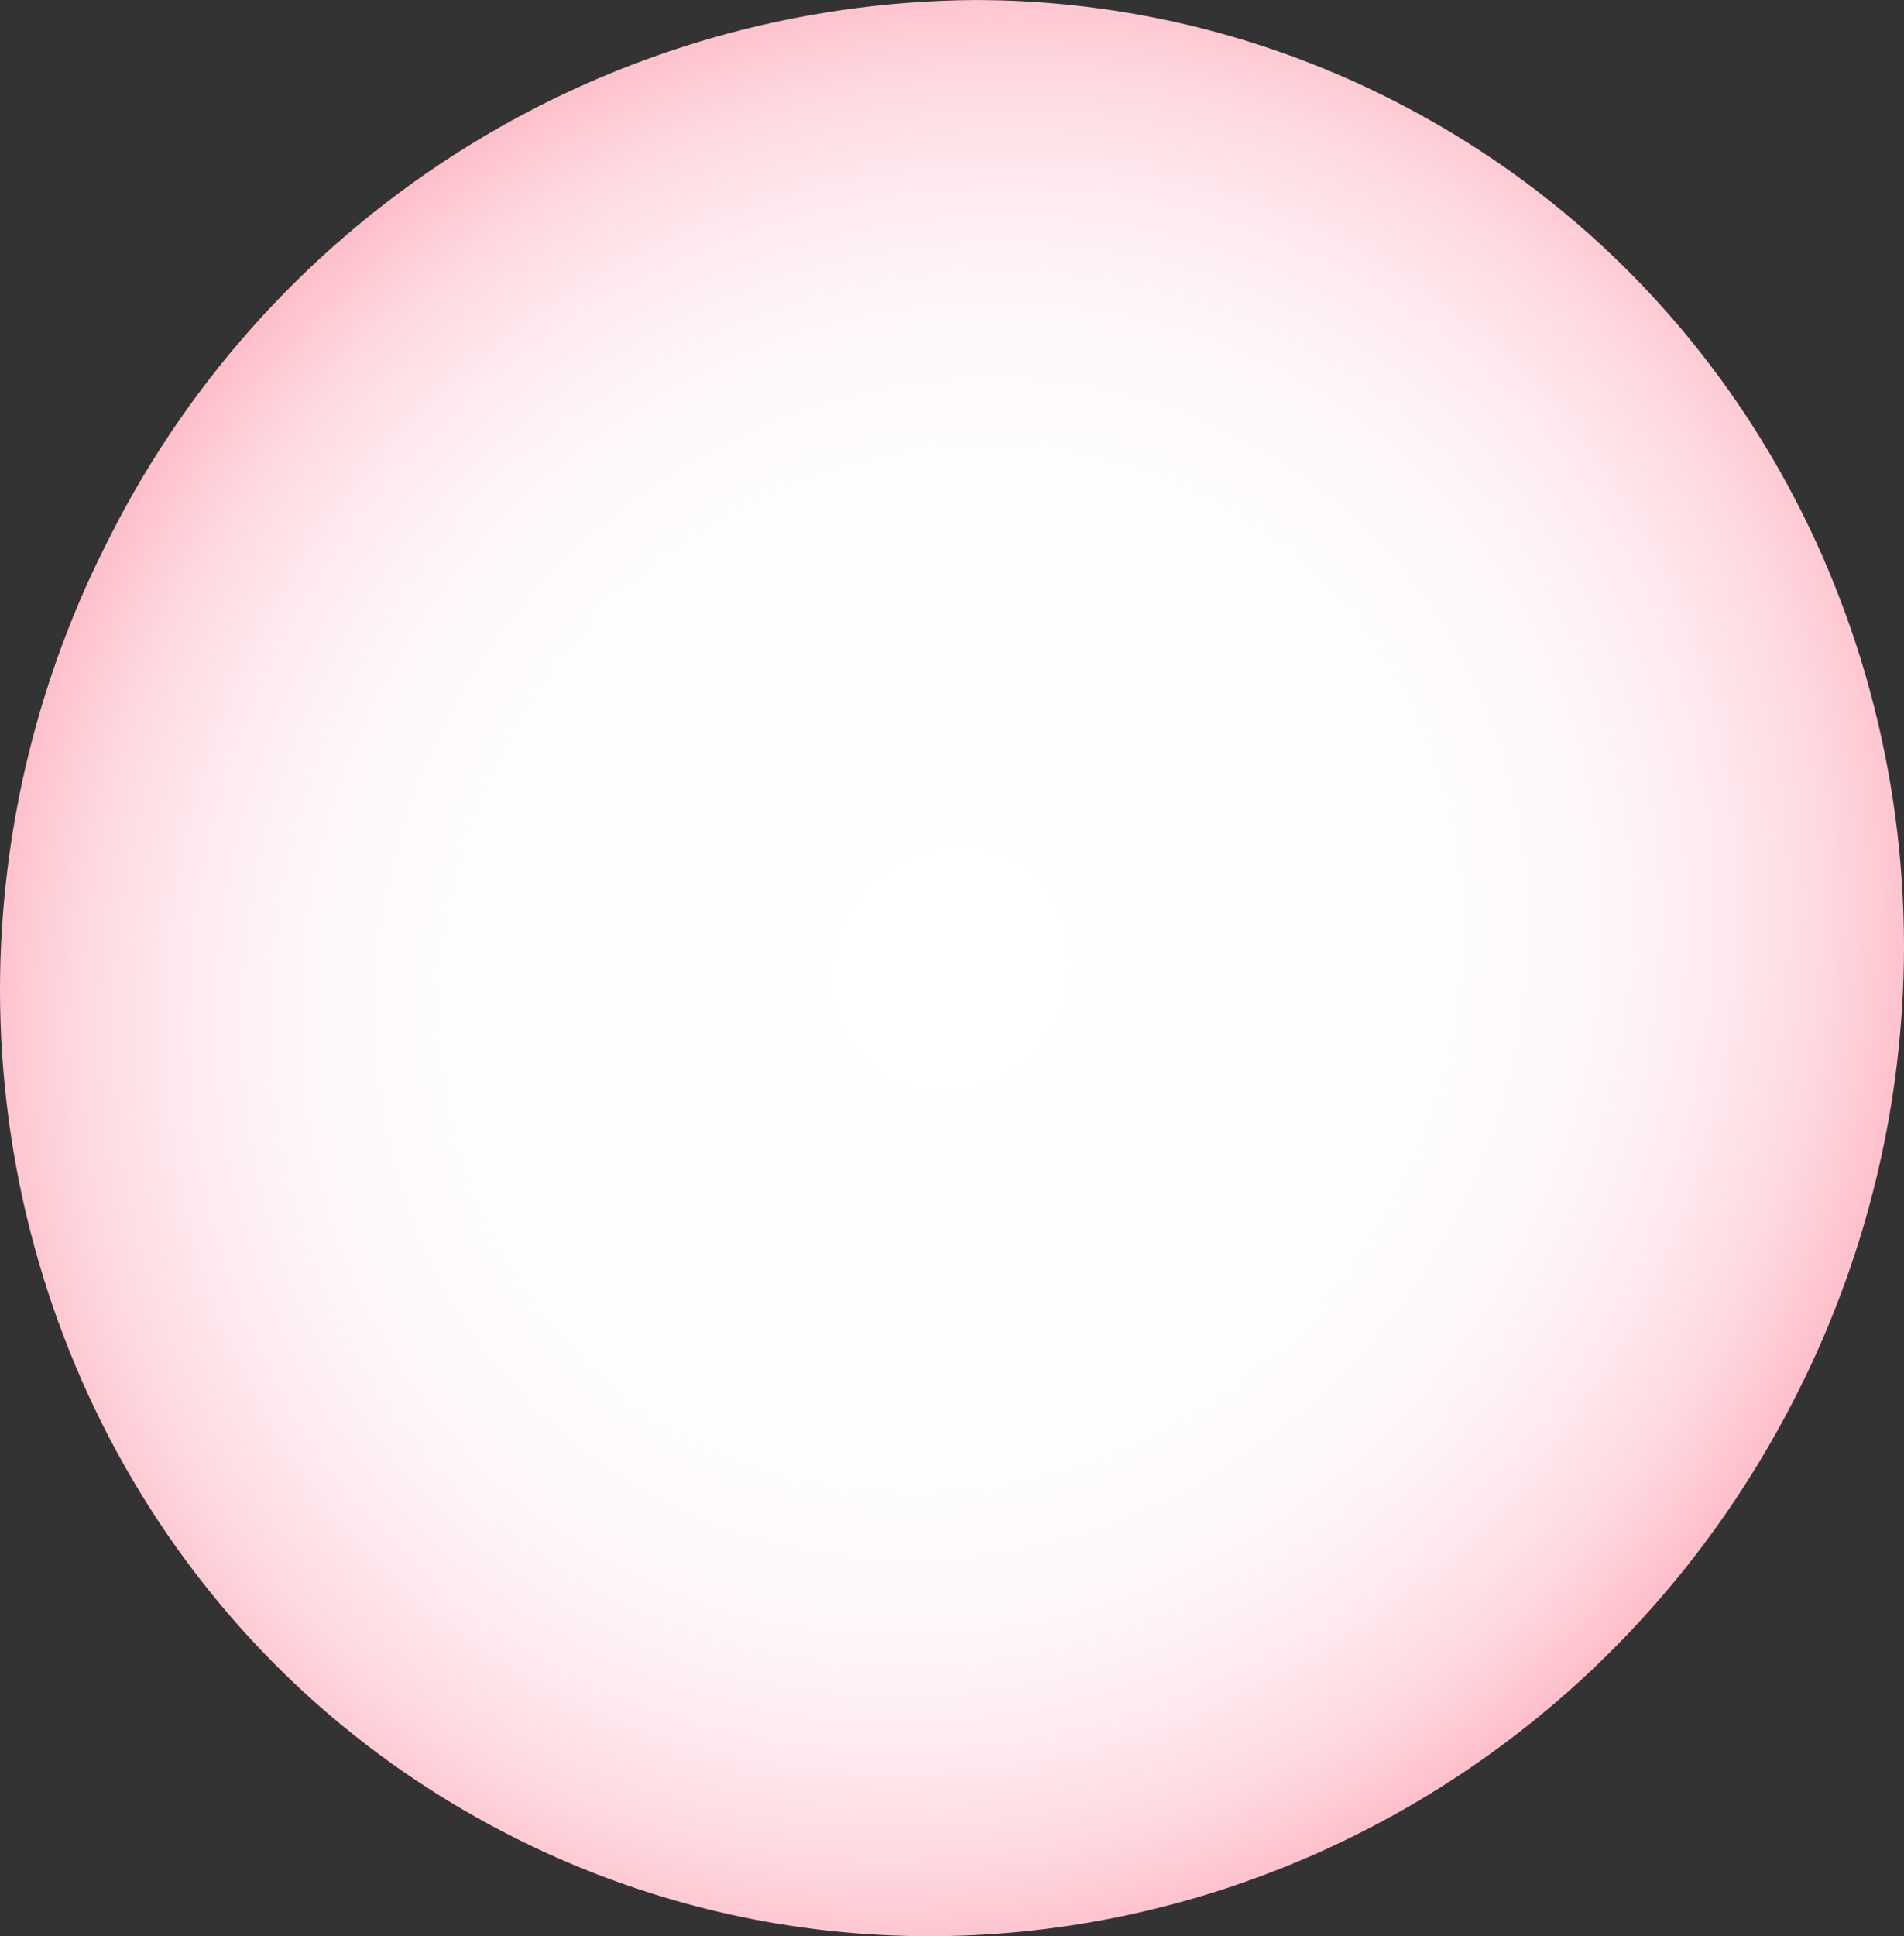 <svg id="Group_11" data-name="Group 11" xmlns="http://www.w3.org/2000/svg" xmlns:xlink="http://www.w3.org/1999/xlink" width="136" height="138.246" viewBox="0 0 136 138.246">
  <rect x="0" y="0" width="136" height="138.246" fill="#333333" stroke="none"/>
  <defs>
    <clipPath id="clip-path">
      <path id="Path_15" data-name="Path 15" d="M69.566,0A69.737,69.737,0,0,0,7.921,38.182,70.8,70.8,0,0,0,0,70.576v.139c.024,24.743,13.162,48.349,36.178,60.2,33.181,17.086,74.326,3.271,91.9-30.858A70.8,70.8,0,0,0,136,67.663v-.137c-.024-24.743-13.162-48.35-36.178-60.2A65.757,65.757,0,0,0,69.669,0Z" transform="translate(0 0.003)" fill="none"/>
    </clipPath>
    <radialGradient id="radial-gradient" cx="0.522" cy="0.488" r="0.369" gradientUnits="objectBoundingBox">
      <stop offset="0" stop-color="#fff"/>
      <stop offset="0.485" stop-color="#fefdfd"/>
      <stop offset="0.66" stop-color="#fef6f7"/>
      <stop offset="0.785" stop-color="#feeaee"/>
      <stop offset="0.886" stop-color="#fed9e0"/>
      <stop offset="0.972" stop-color="#fec3ce"/>
      <stop offset="1" stop-color="#febbc7"/>
    </radialGradient>
  </defs>
  <g id="Group_10" data-name="Group 10" transform="translate(0 0)" clip-path="url(#clip-path)">
    <rect id="Rectangle_15" data-name="Rectangle 15" width="193.845" height="188.674" transform="matrix(0.458, -0.889, 0.889, 0.458, -60.245, 116.976)" fill="url(#radial-gradient)"/>
  </g>
</svg>
